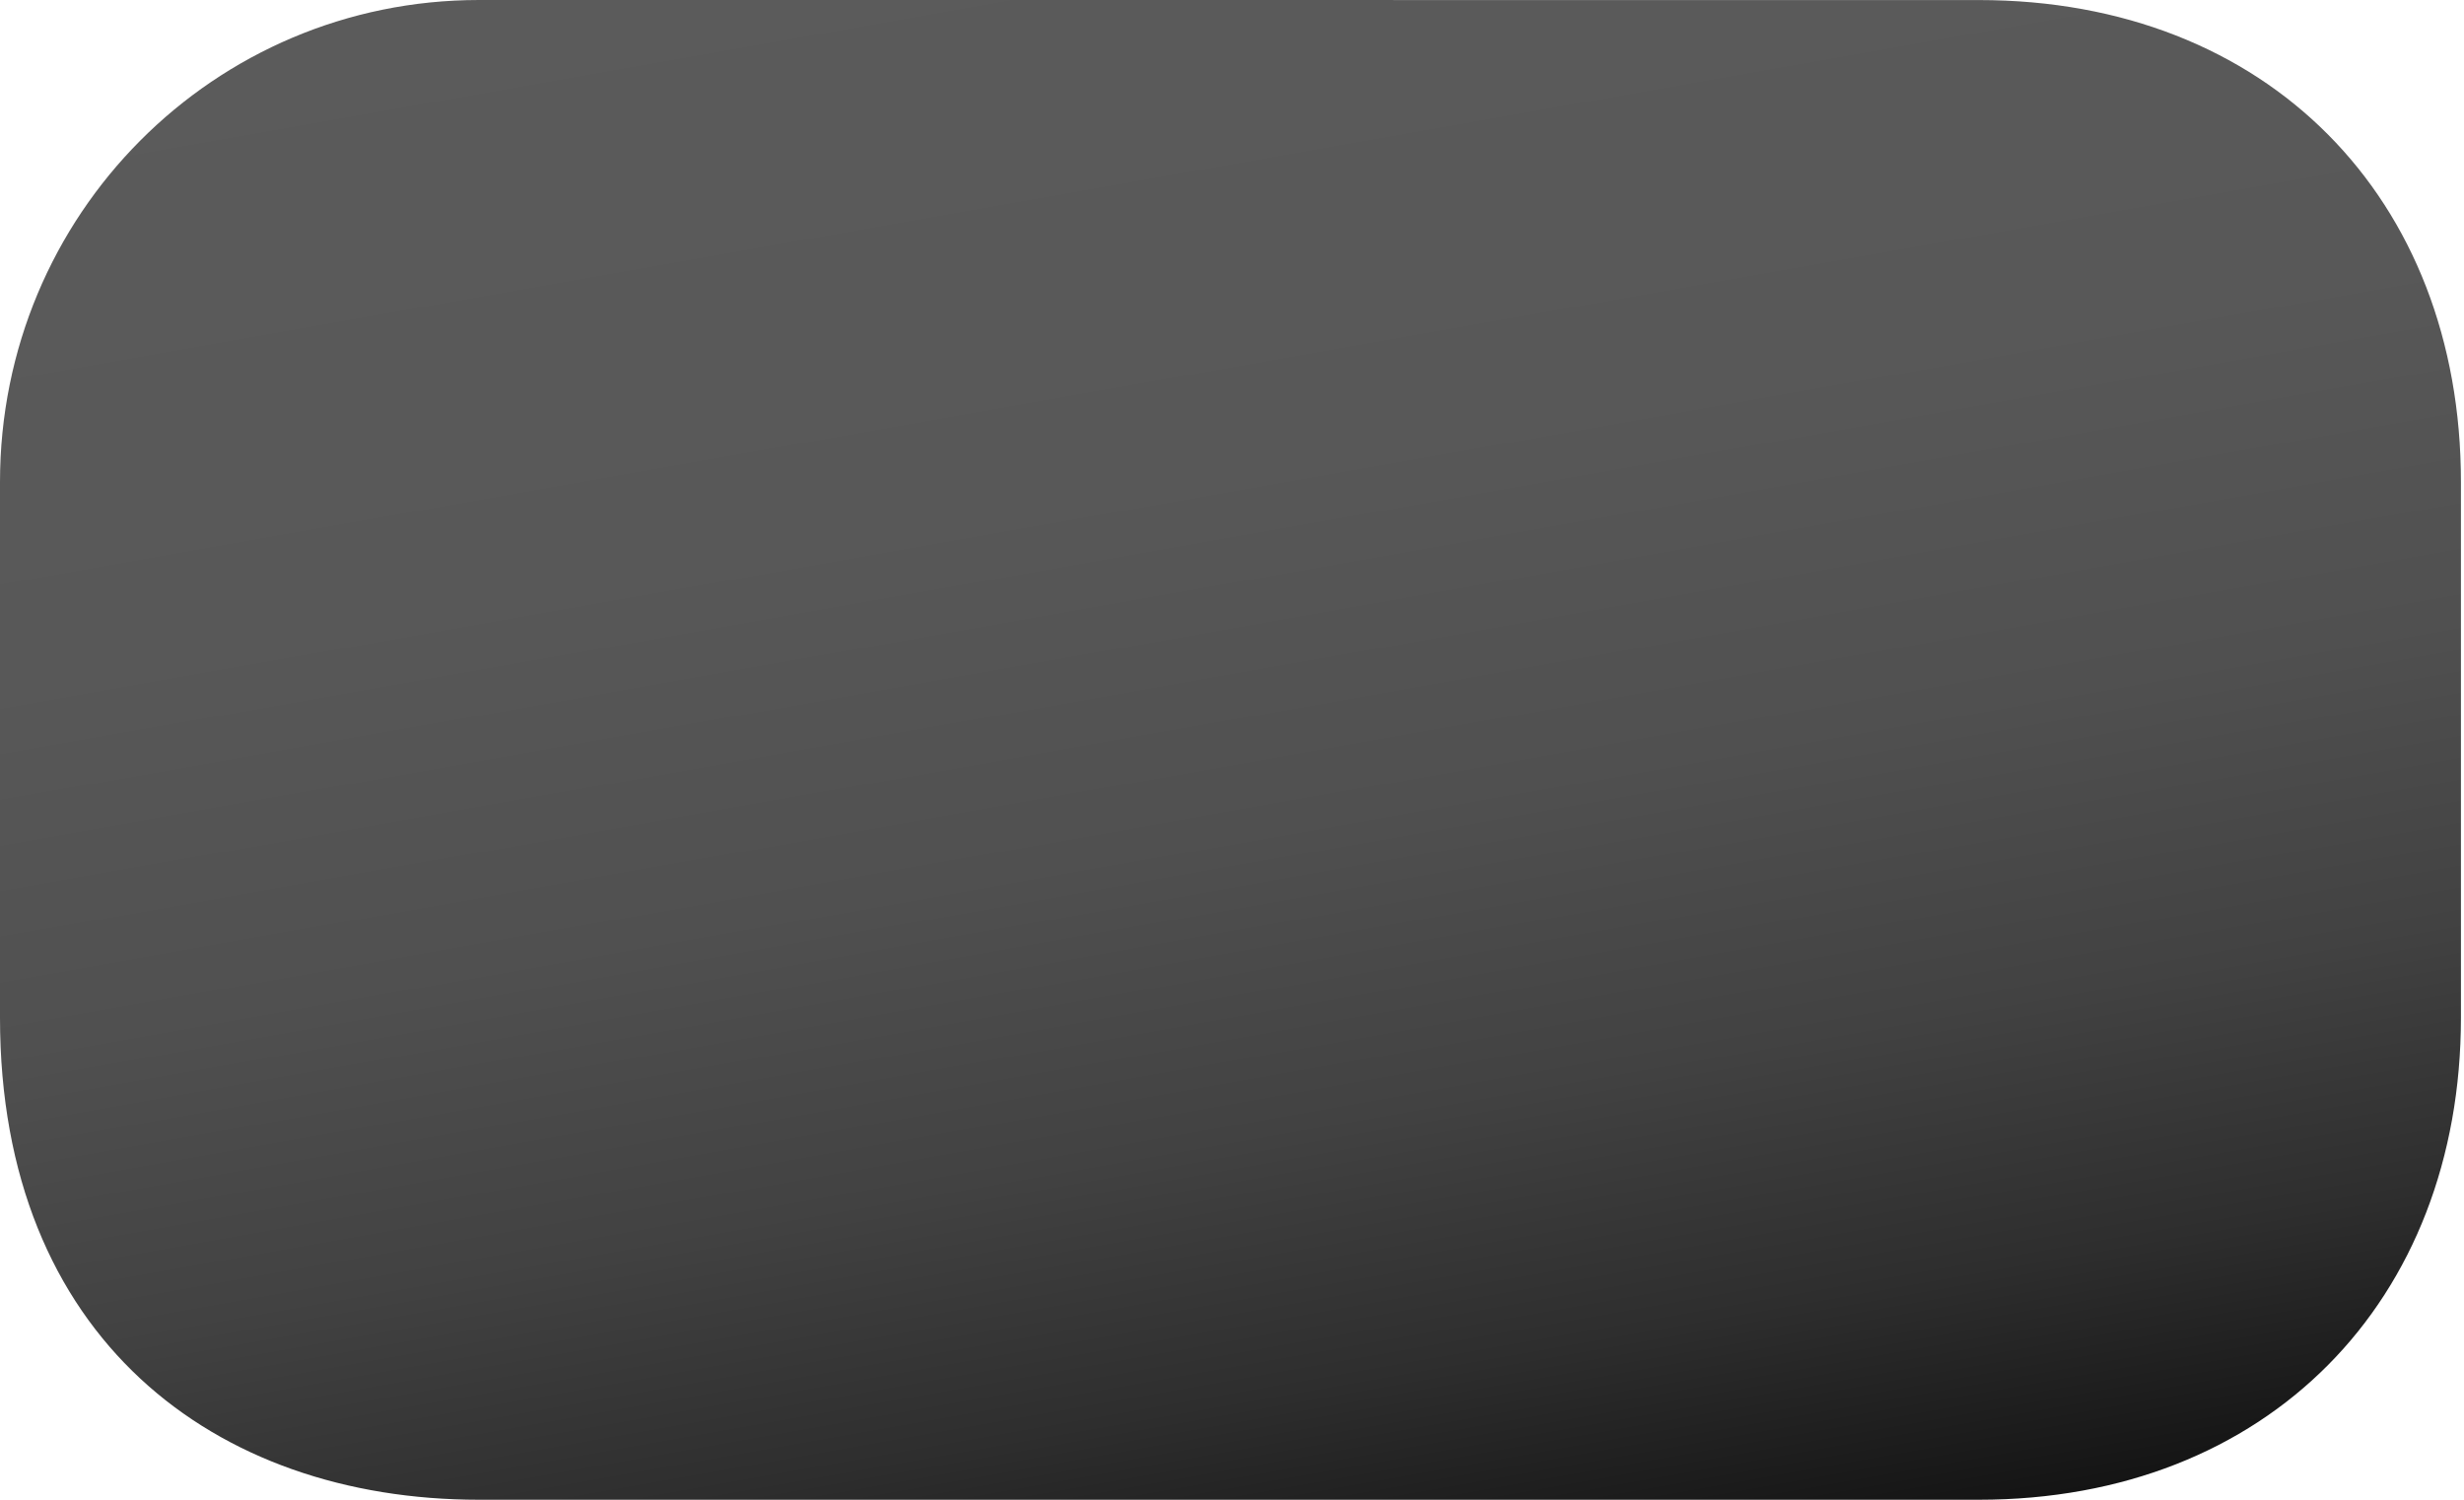 <?xml version="1.0" encoding="utf-8"?>
<!-- Generator: Adobe Illustrator 15.0.2, SVG Export Plug-In  -->
<!DOCTYPE svg PUBLIC "-//W3C//DTD SVG 1.1//EN" "http://www.w3.org/Graphics/SVG/1.1/DTD/svg11.dtd">
<svg version="1.1"
	 xmlns="http://www.w3.org/2000/svg" xmlns:xlink="http://www.w3.org/1999/xlink" xmlns:a="http://ns.adobe.com/AdobeSVGViewerExtensions/3.0/"
	 x="0px" y="0px" width="46px" height="28px" viewBox="0 0 46 28" overflow="visible" enable-background="new 0 0 46 28"
	 xml:space="preserve">
<defs>
</defs>
<linearGradient id="SVGID_1_" gradientUnits="userSpaceOnUse" x1="25.805" y1="30.135" x2="20.119" y2="-2.111" gradientTransform="matrix(1 0 0 1 0.003 0)">
	<stop  offset="0" style="stop-color:#141414"/>
	<stop  offset="0.135" style="stop-color:#2E2E2E"/>
	<stop  offset="0.283" style="stop-color:#424242"/>
	<stop  offset="0.453" style="stop-color:#505050"/>
	<stop  offset="0.658" style="stop-color:#585858"/>
	<stop  offset="1" style="stop-color:#5B5B5B"/>
</linearGradient>
<path fill="url(#SVGID_1_)" d="M45.943,18.995c0,5.298-3.615,9.005-9,9.005h-28C4,28,0,24.966,0,19V9.001C0,4.001,4,0,8.943,0
	l28,0.001c5.385,0,9,3.699,9,8.999V18.995z"/>
</svg>
